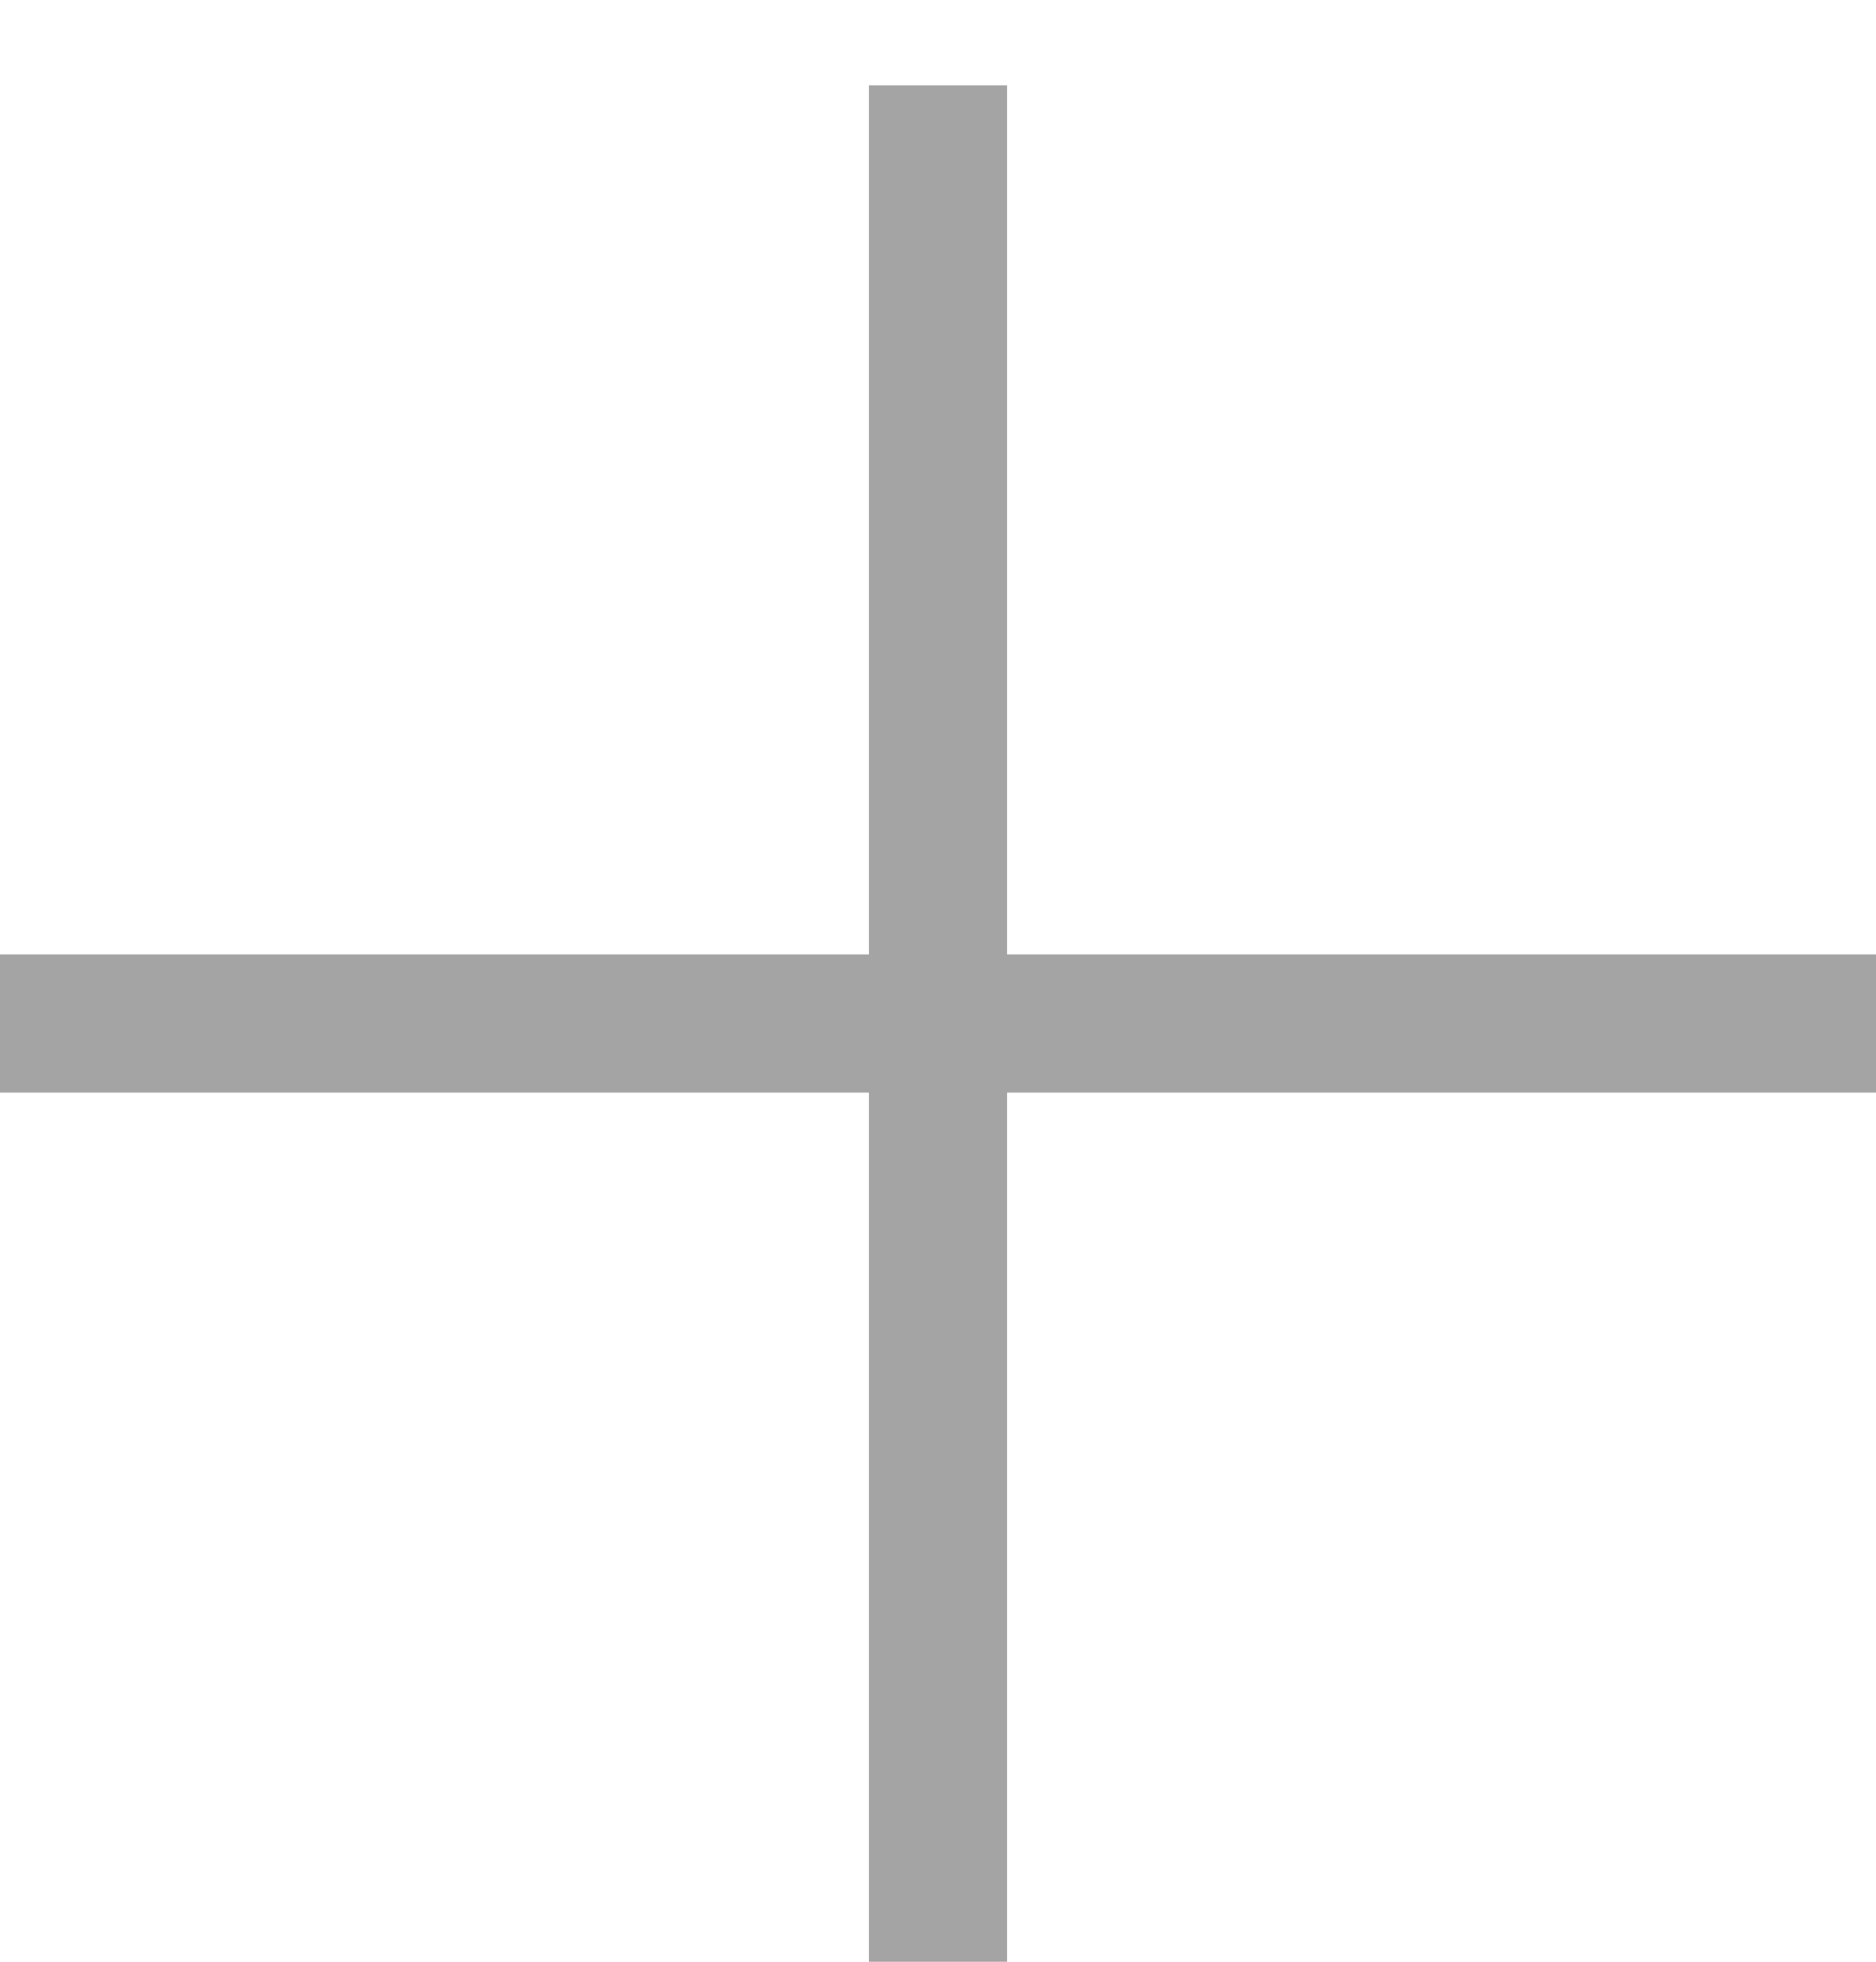 <svg xmlns="http://www.w3.org/2000/svg" viewBox="0 0 22 23" width="22" height="23">
	<defs>
		<clipPath clipPathUnits="userSpaceOnUse" id="cp1">
			<path d="M-323 -47L37 -47L37 593L-323 593Z" />
		</clipPath>
	</defs>
	<style>
		tspan { white-space:pre }
		.shp0 { fill: #a5a4a4 } 
	</style>
	<g id="Patient List" clip-path="url(#cp1)">
		<g id="np_add_961411_666363">
			<path id="Path" class="shp0" d="M22 12.81L11.81 12.81L11.81 23L10.19 23L10.19 12.81L0 12.81L0 11.19L10.19 11.19L10.19 1L11.81 1L11.81 11.19L22 11.19L22 12.81Z" />
		</g>
	</g>
</svg>